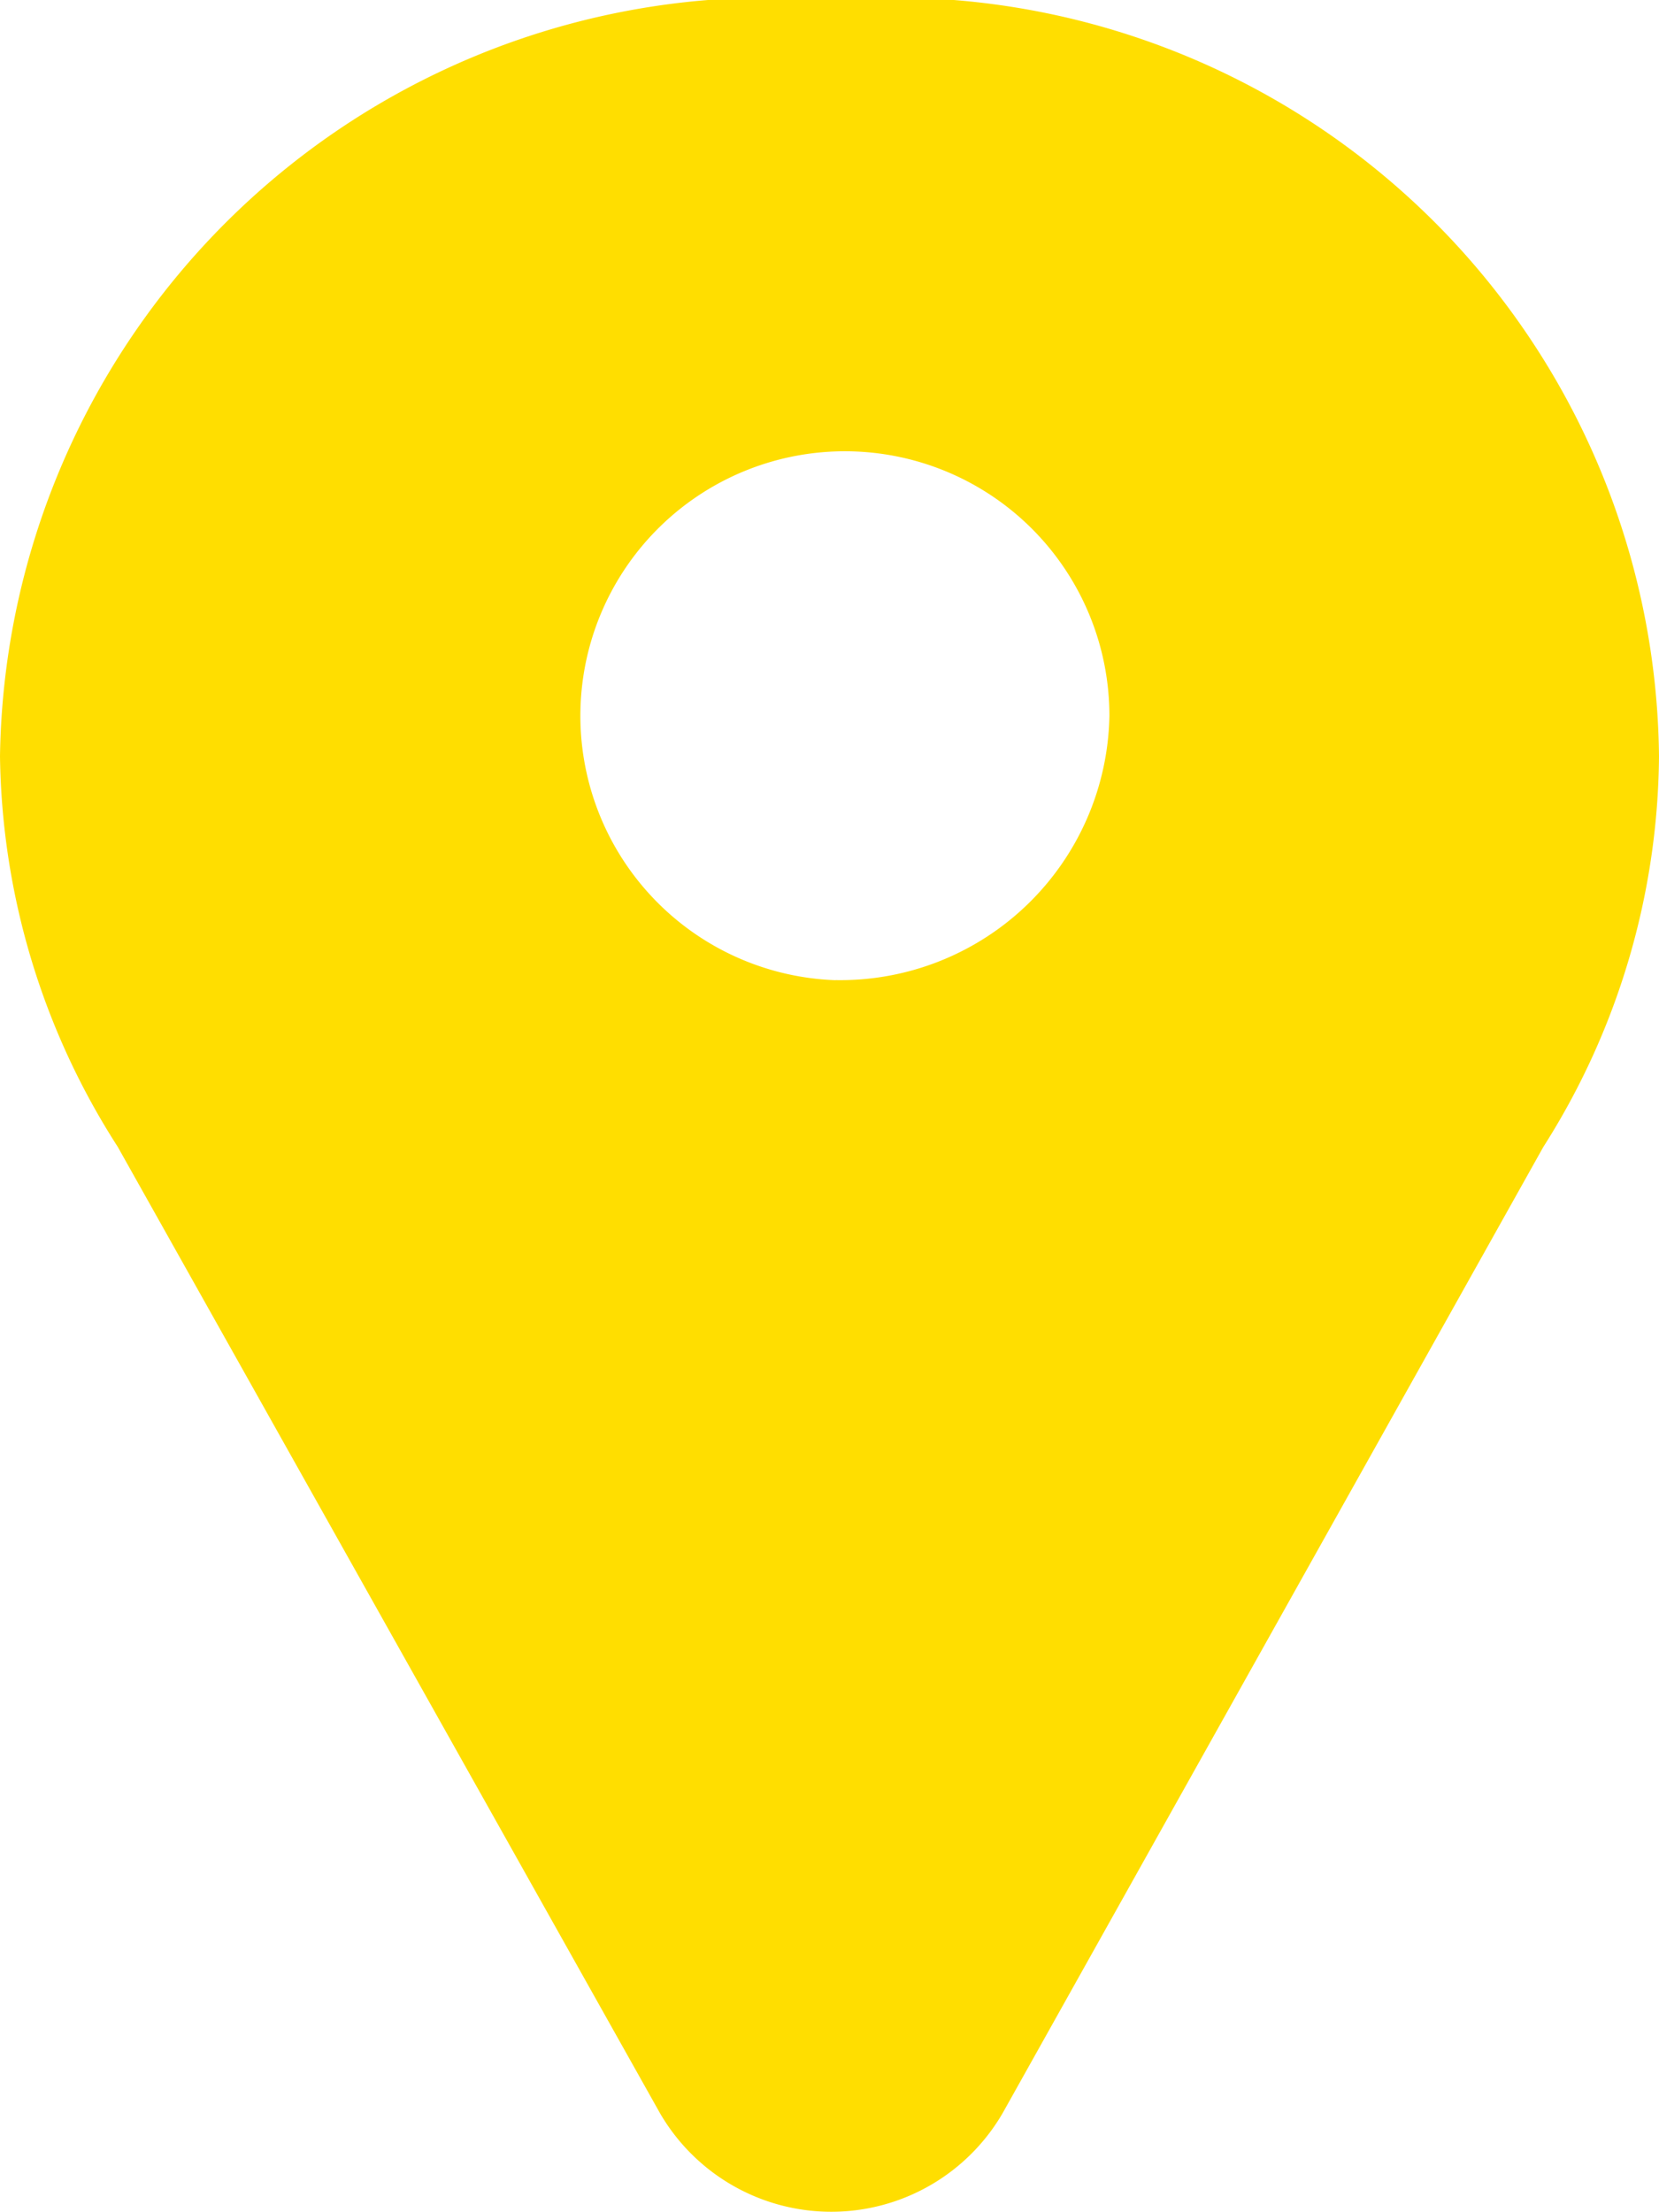 <svg xmlns="http://www.w3.org/2000/svg" width="18" height="24" viewBox="0 0 18 24">
  <defs>
    <style>
      .cls-1 {
        fill: #ffde00;
        fill-rule: evenodd;
      }
    </style>
  </defs>
  <path class="cls-1" d="M179.02,490A8.352,8.352,0,0,0,170,498.205a8.02,8.02,0,0,0,1.277,4.236l5.884,10.485a2.15,2.15,0,0,0,3.717,0l5.867-10.483A8,8,0,0,0,188,498.205,8.316,8.316,0,0,0,179.02,490Zm0.047,10.634a2.87,2.87,0,1,1,2.97-2.868A2.92,2.92,0,0,1,179.067,500.633Z" transform="translate(-170 -490)"/>
</svg>
